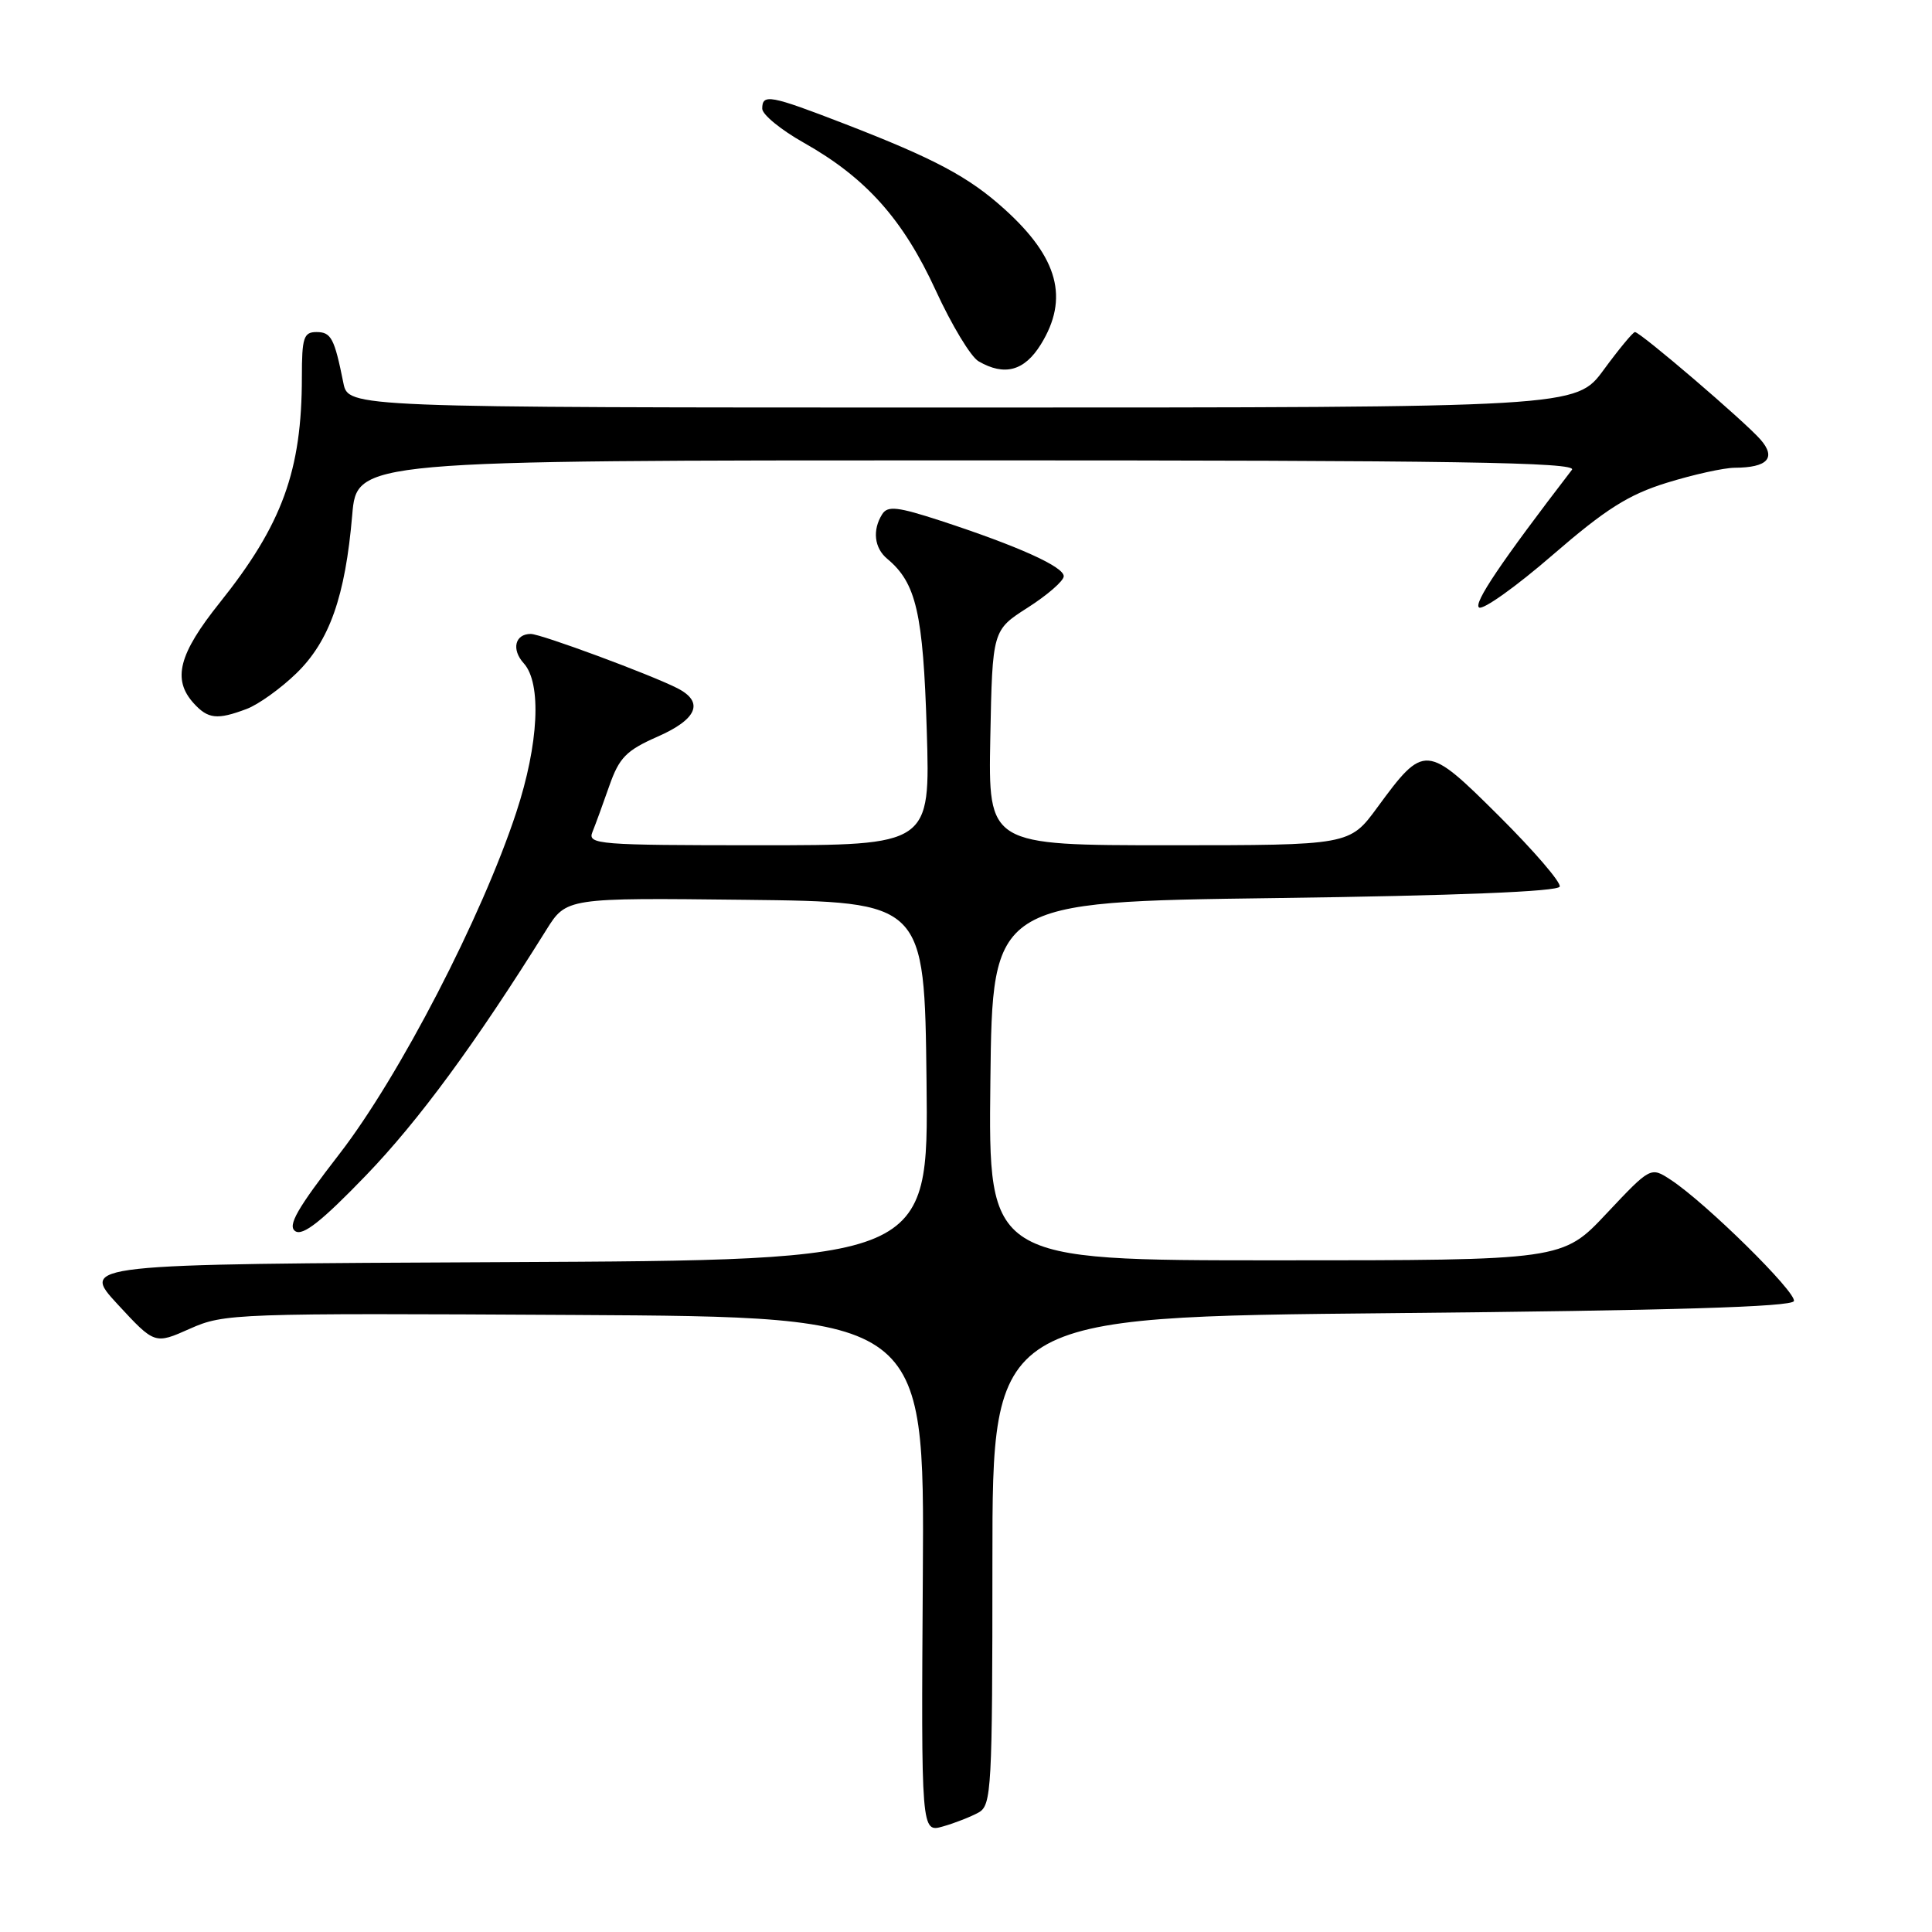 <?xml version="1.0" encoding="UTF-8" standalone="no"?>
<!DOCTYPE svg PUBLIC "-//W3C//DTD SVG 1.1//EN" "http://www.w3.org/Graphics/SVG/1.1/DTD/svg11.dtd" >
<svg xmlns="http://www.w3.org/2000/svg" xmlns:xlink="http://www.w3.org/1999/xlink" version="1.1" viewBox="0 0 256 256">
 <g >
 <path fill="currentColor"
d=" M 129.68 240.16 C 131.38 239.20 131.50 237.06 131.50 206.82 C 131.50 174.50 131.50 174.50 184.42 174.00 C 221.55 173.65 237.44 173.17 237.70 172.40 C 238.08 171.26 226.00 159.35 221.38 156.33 C 218.72 154.59 218.72 154.59 212.88 160.79 C 207.05 167.00 207.05 167.00 169.01 167.00 C 130.96 167.00 130.96 167.00 131.23 143.25 C 131.50 119.50 131.50 119.50 168.92 119.00 C 192.94 118.68 206.46 118.14 206.67 117.48 C 206.86 116.92 203.24 112.72 198.63 108.13 C 188.99 98.54 188.72 98.52 182.51 106.98 C 178.83 112.00 178.83 112.00 154.89 112.00 C 130.95 112.00 130.95 112.00 131.22 97.75 C 131.50 83.50 131.50 83.50 136.20 80.50 C 138.78 78.85 140.92 76.99 140.95 76.37 C 141.01 75.11 134.93 72.37 124.63 69.00 C 118.95 67.15 117.62 66.99 116.90 68.13 C 115.57 70.23 115.84 72.62 117.57 74.05 C 121.40 77.24 122.32 81.21 122.80 96.75 C 123.27 112.00 123.27 112.00 100.53 112.00 C 79.26 112.00 77.83 111.89 78.50 110.25 C 78.89 109.29 79.90 106.53 80.74 104.12 C 82.05 100.39 82.98 99.44 87.11 97.62 C 92.40 95.30 93.34 93.02 89.75 91.19 C 86.20 89.38 71.67 84.00 70.33 84.00 C 68.23 84.00 67.74 86.06 69.40 87.89 C 71.79 90.53 71.39 98.58 68.41 107.64 C 63.86 121.49 52.90 142.65 45.00 152.87 C 39.36 160.16 38.06 162.43 39.13 163.14 C 40.13 163.80 42.64 161.82 48.51 155.73 C 55.50 148.47 62.96 138.32 72.38 123.23 C 75.05 118.96 75.05 118.96 98.77 119.23 C 122.50 119.50 122.50 119.50 122.77 143.24 C 123.04 166.98 123.04 166.98 66.85 167.24 C 10.67 167.50 10.67 167.50 15.58 172.82 C 20.50 178.14 20.50 178.14 25.17 176.06 C 29.70 174.04 31.11 173.99 76.17 174.24 C 122.50 174.50 122.50 174.50 122.28 208.67 C 122.06 242.84 122.06 242.84 124.96 242.01 C 126.55 241.56 128.67 240.72 129.68 240.16 Z  M 32.68 93.94 C 34.23 93.36 37.20 91.23 39.28 89.21 C 43.66 84.95 45.75 79.03 46.67 68.25 C 47.29 61.00 47.29 61.00 128.27 61.00 C 192.89 61.00 209.05 61.25 208.29 62.25 C 198.91 74.46 195.18 79.99 195.99 80.50 C 196.54 80.83 200.93 77.70 205.74 73.53 C 212.76 67.46 215.76 65.55 220.86 63.97 C 224.35 62.89 228.40 61.99 229.86 61.98 C 234.21 61.96 235.39 60.68 233.29 58.26 C 231.25 55.90 217.35 44.00 216.64 44.00 C 216.38 44.00 214.52 46.25 212.50 49.00 C 208.83 54.00 208.83 54.00 127.49 54.00 C 46.16 54.00 46.16 54.00 45.50 50.75 C 44.31 44.81 43.88 44.00 41.93 44.00 C 40.24 44.00 40.00 44.74 40.00 49.95 C 40.00 62.37 37.40 69.50 29.10 79.88 C 23.68 86.66 22.81 90.02 25.65 93.17 C 27.56 95.28 28.78 95.41 32.68 93.94 Z  M 137.92 45.63 C 141.68 39.55 140.23 34.15 133.11 27.72 C 128.37 23.43 123.83 21.02 111.89 16.40 C 102.02 12.59 101.00 12.40 101.00 14.40 C 101.00 15.18 103.48 17.21 106.52 18.92 C 114.76 23.57 119.66 29.06 123.99 38.48 C 126.09 43.06 128.64 47.28 129.66 47.87 C 133.10 49.87 135.74 49.16 137.92 45.63 Z "/>
</g>
</svg>